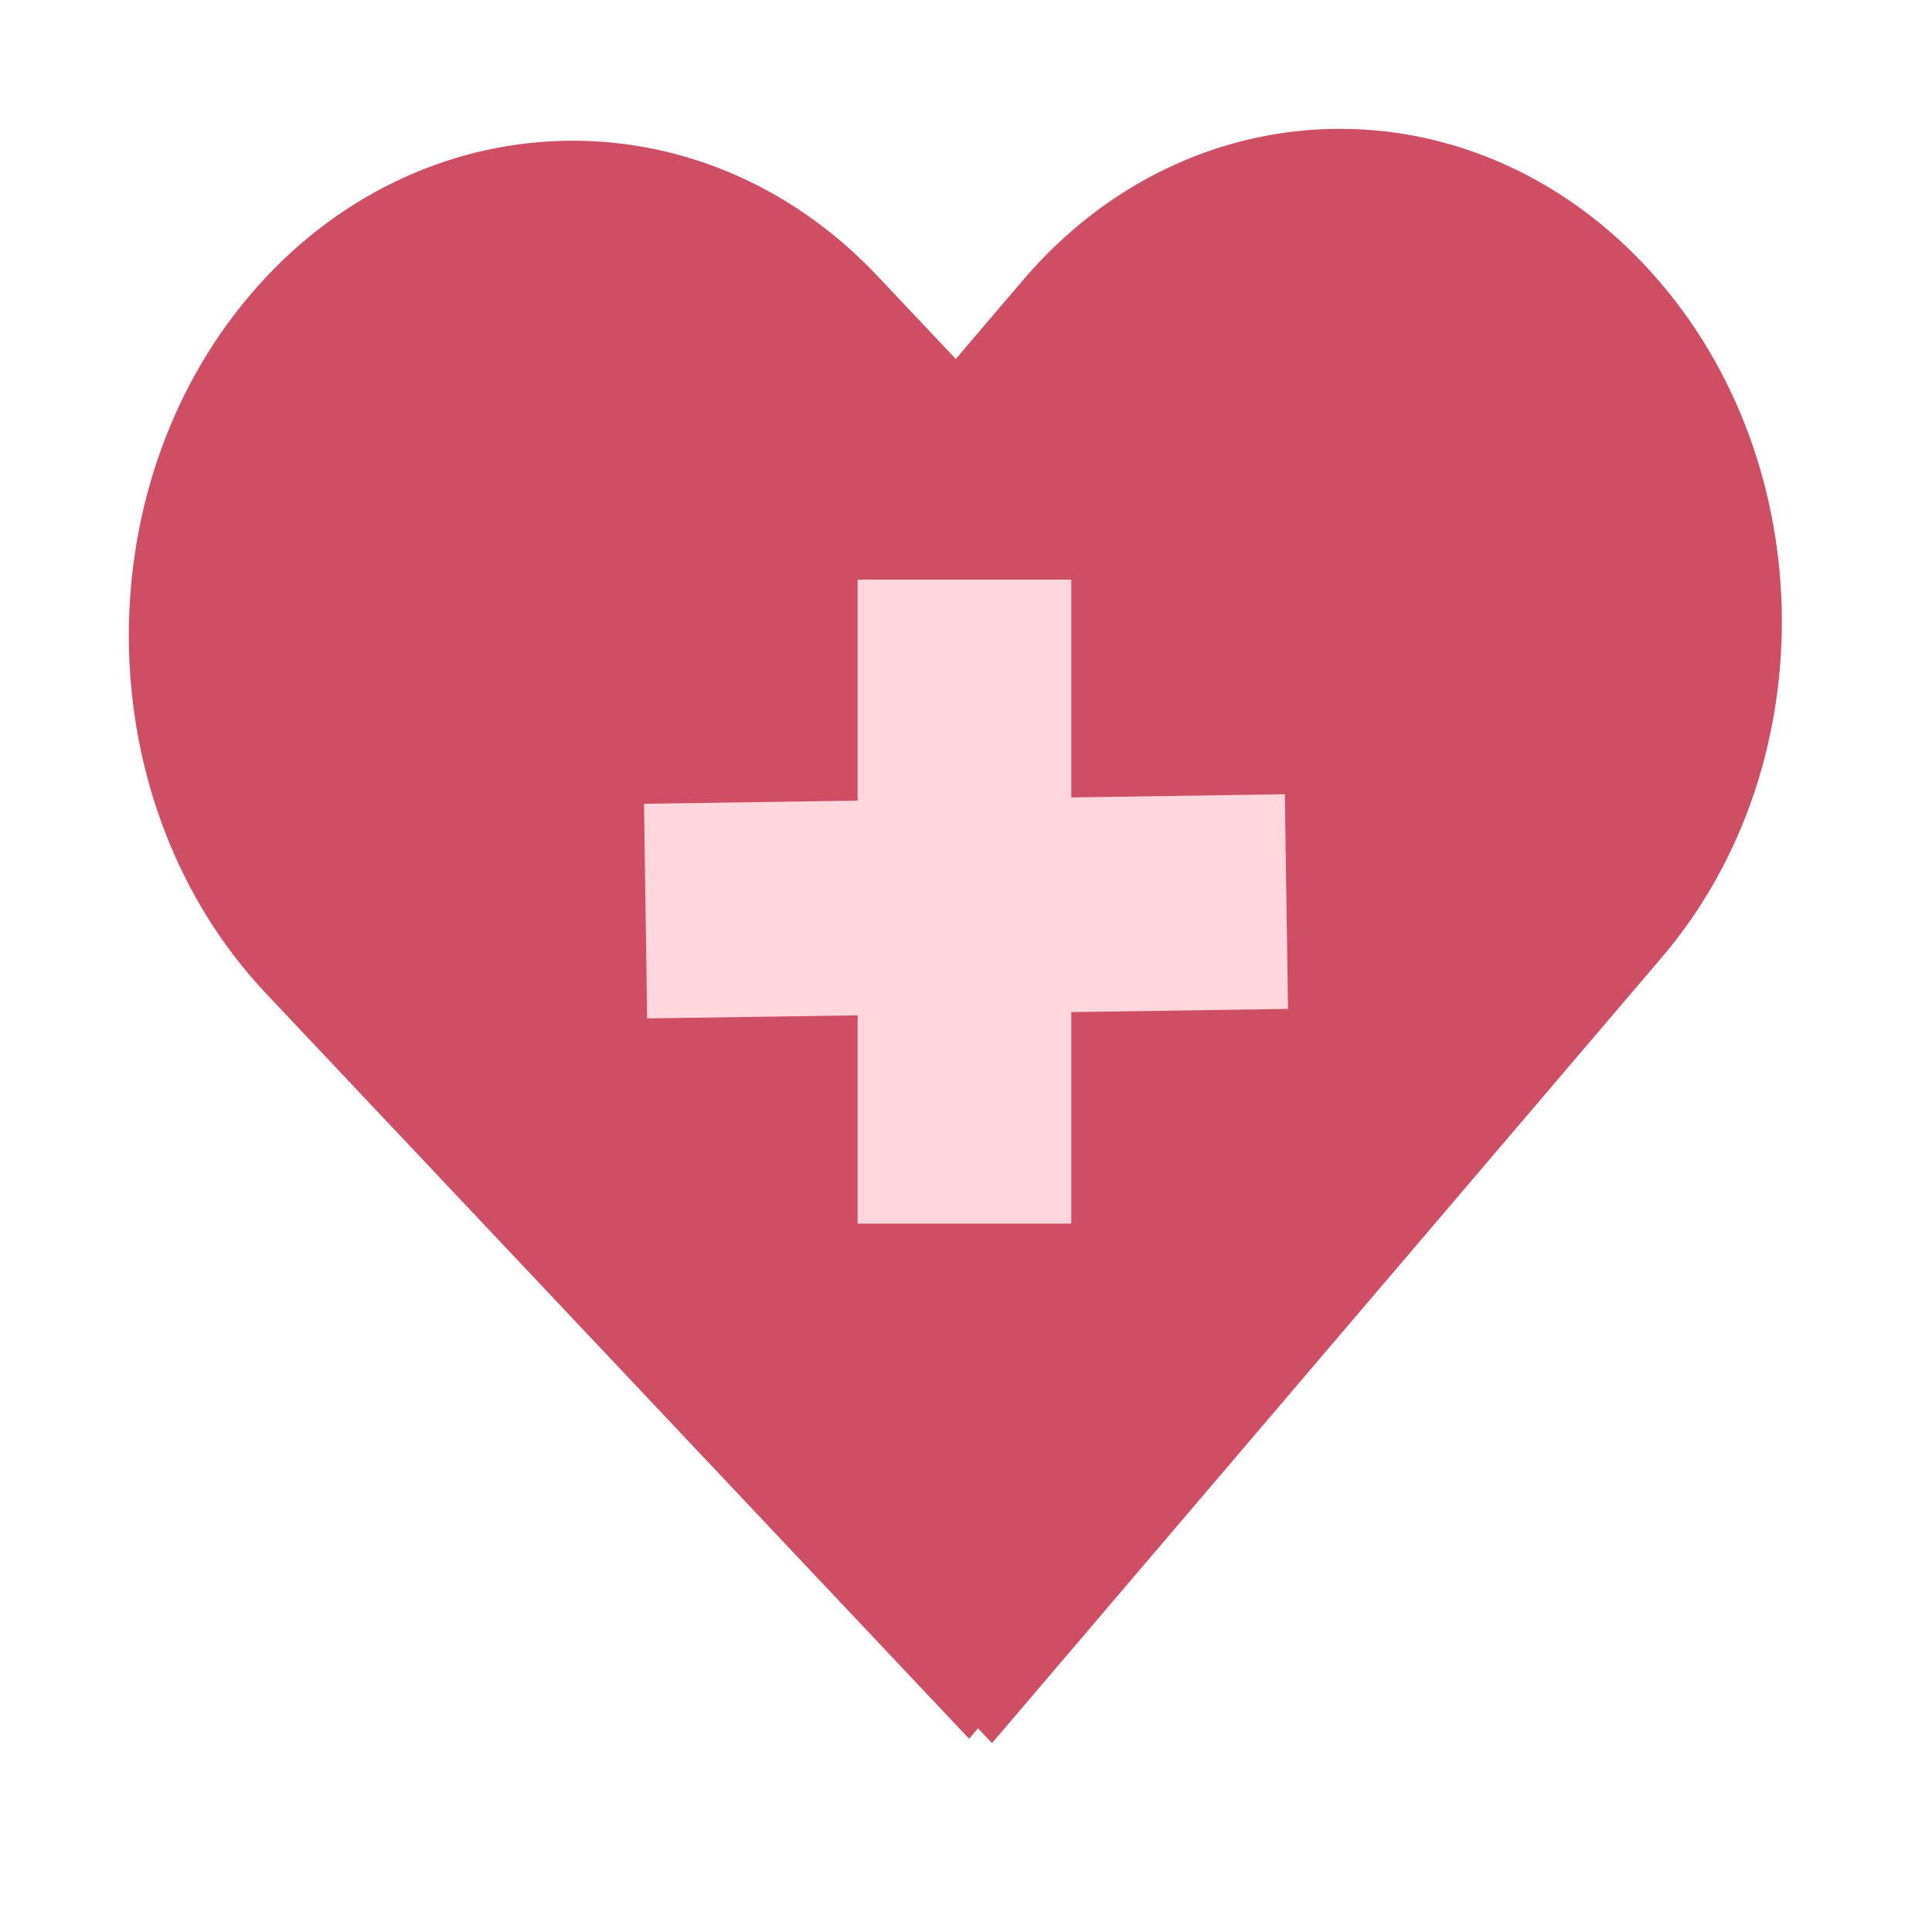 <svg width="30" height="30" viewBox="0 0 30 30" fill="none" xmlns="http://www.w3.org/2000/svg">
<path fill-rule="evenodd" clip-rule="evenodd" d="M15.187 26.837L15.049 27L4.131 15.427C1.377 12.507 1.288 7.625 3.892 4.57C6.496 1.515 10.873 1.367 13.627 4.287L14.841 5.574L15.883 4.352C18.473 1.314 22.793 1.205 25.532 4.109C28.272 7.013 28.393 11.83 25.803 14.868L15.404 27.067L15.187 26.837Z" fill="#CE4E64"/>
<path fill-rule="evenodd" clip-rule="evenodd" d="M16.635 9H13.317V12.432L10 12.481L10.049 15.814L13.317 15.766V19H16.635V15.716L20 15.666L19.951 12.333L16.635 12.383V9Z" fill="#FFD7DC"/>
</svg>
